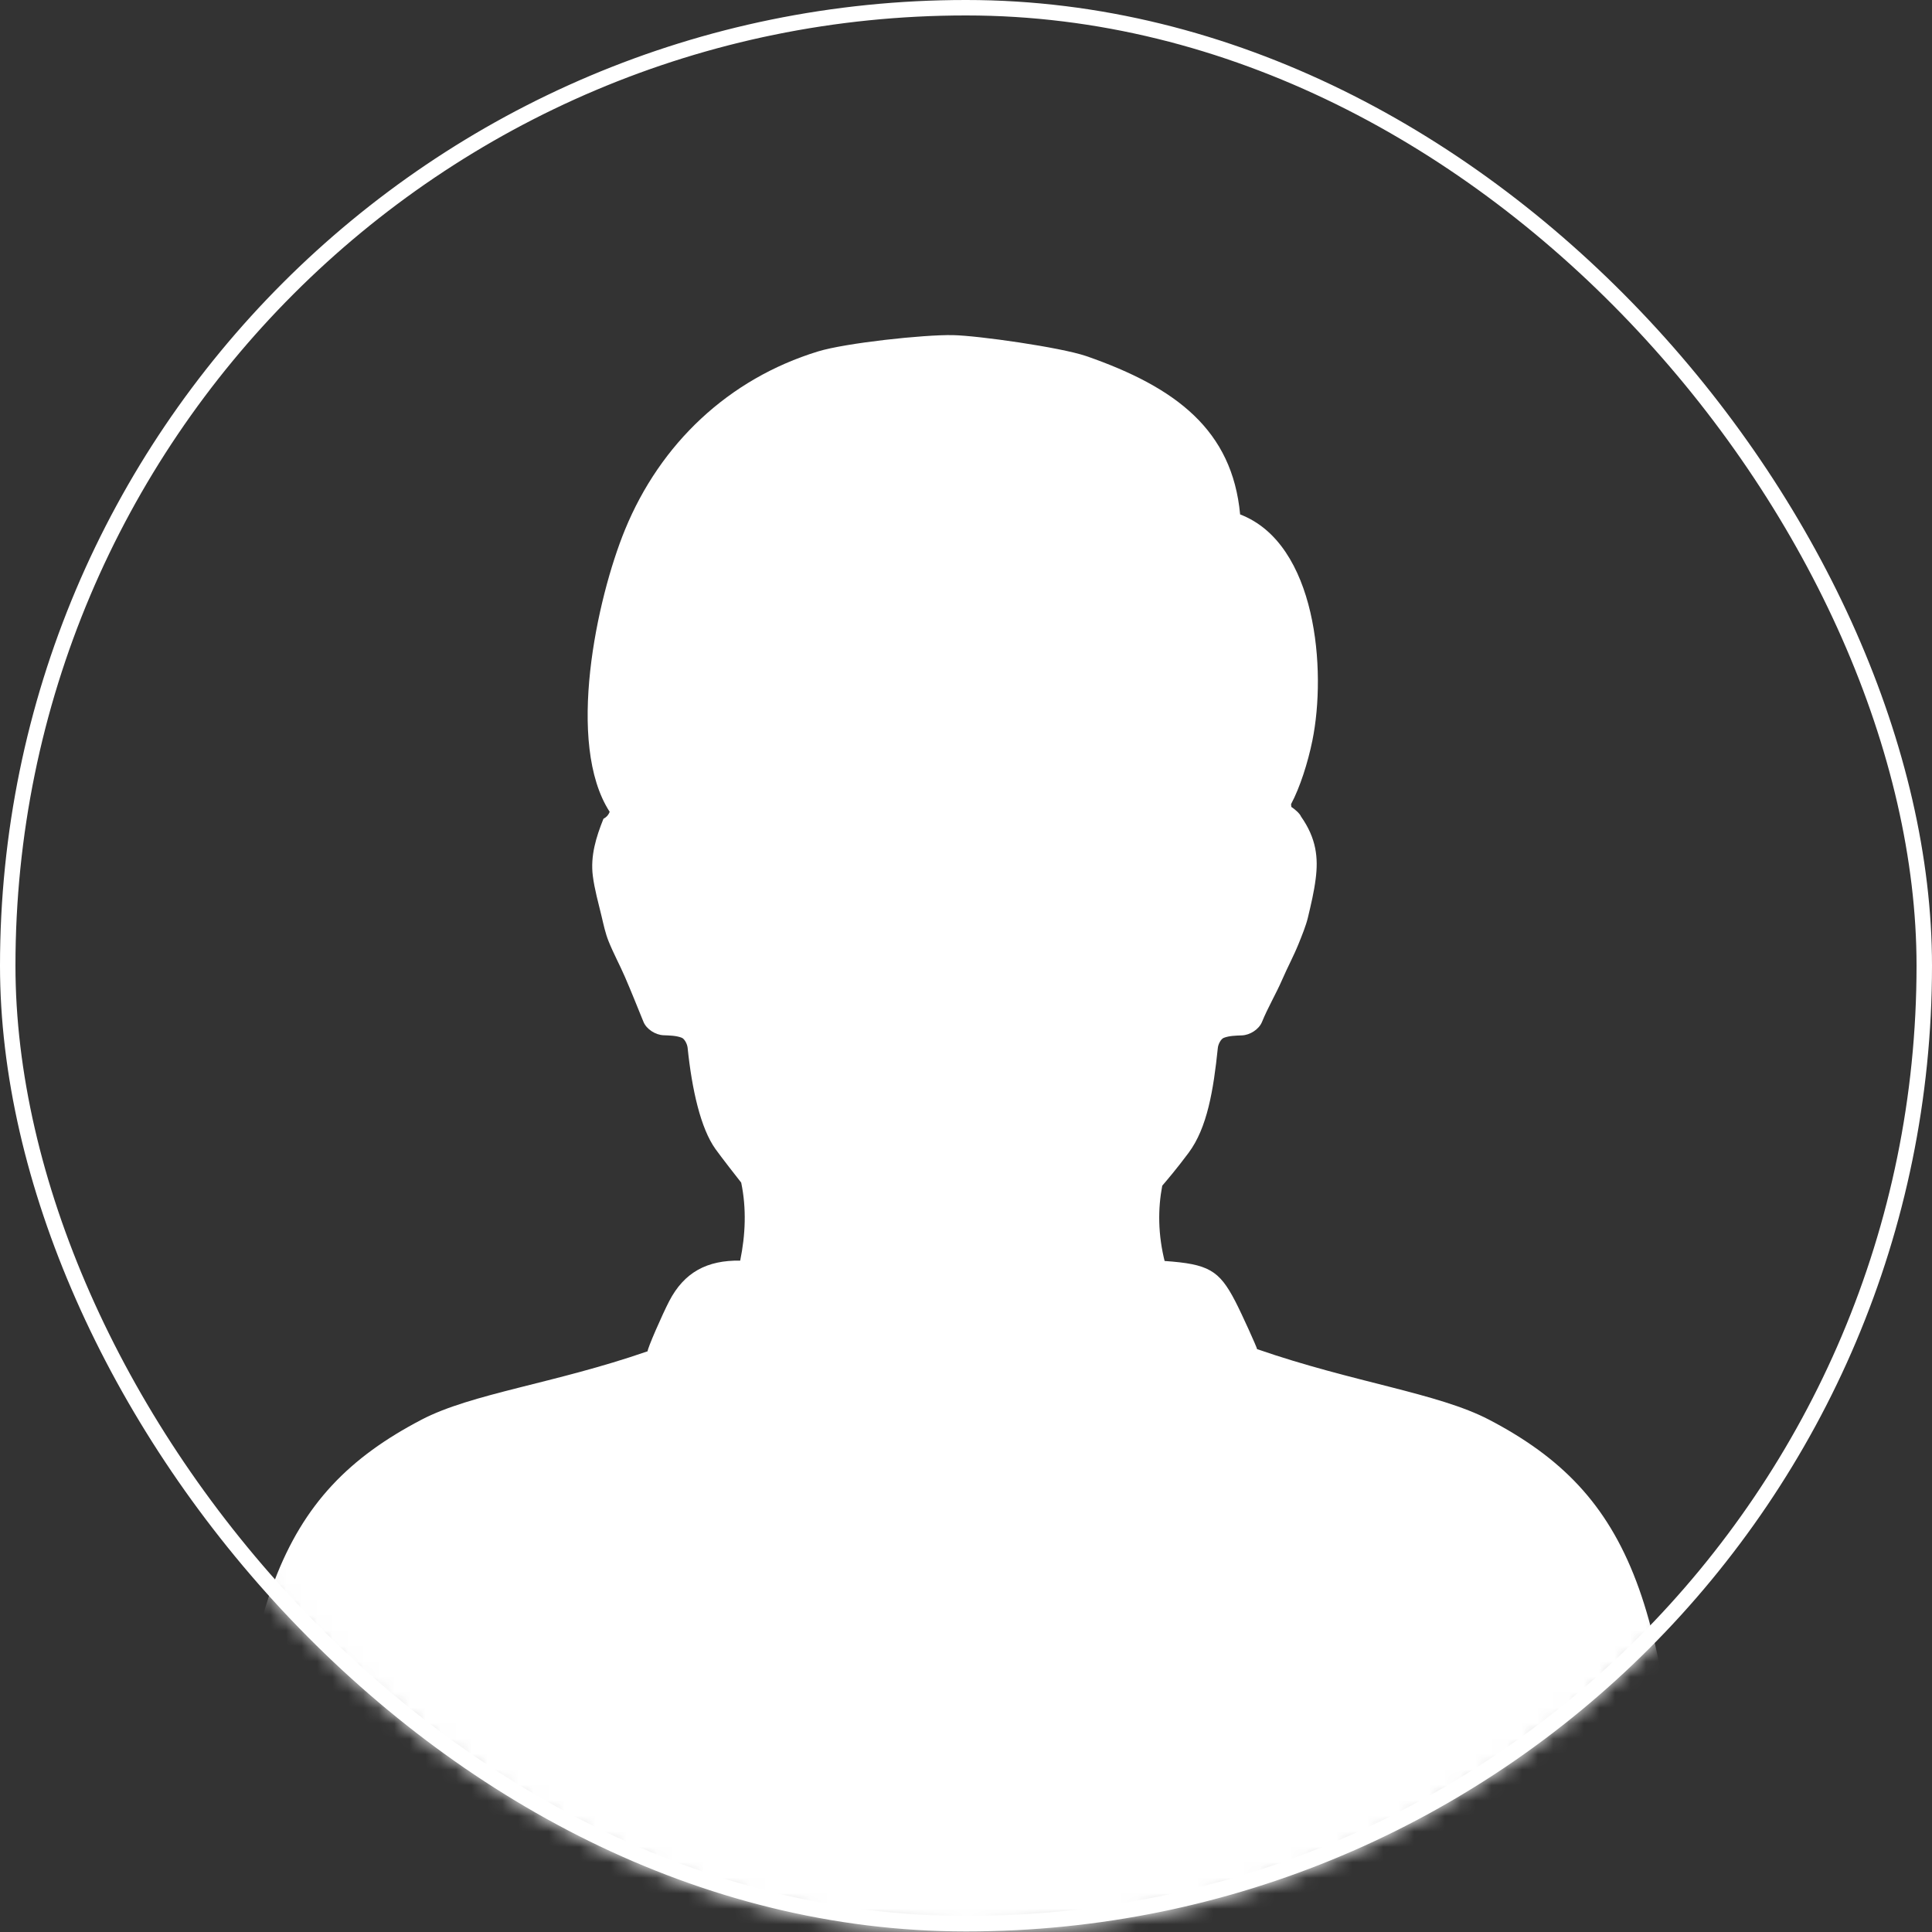 <svg width="125" height="125" viewBox="0 0 125 125" fill="none" xmlns="http://www.w3.org/2000/svg">
    <rect x="0" y="0" width="125" height="125" fill="#333333" stroke="none"/>
    <rect x="0.5" y="0.5" width="124" height="123.963" rx="61.982" stroke="white"/>
    <mask id="mask0" mask-type="alpha" maskUnits="userSpaceOnUse" x="0" y="0" width="125" height="125">
        <rect x="0.074" y="0.184" width="124.852" height="124.816" rx="62.408" fill="#0046E3"/>
    </mask>
    <g mask="url(#mask0)">
        <path fill-rule="evenodd" clip-rule="evenodd" d="M96.346 91.856C93.032 90.124 87.568 89.451 81.333 87.288C81.342 87.221 80.365 85.048 79.921 84.191C78.873 82.168 78.178 81.784 75.352 81.585C75.362 81.626 75.371 81.666 75.38 81.705C74.903 79.861 74.918 78.182 75.197 76.714C75.499 76.361 76.12 75.637 76.904 74.585C78.11 72.966 78.511 70.527 78.794 67.795C78.818 67.56 78.99 67.221 79.179 67.148C79.538 67.01 79.958 67.005 80.355 66.989C80.875 66.969 81.453 66.6 81.65 66.121C82.046 65.152 82.552 64.318 82.969 63.357C83.305 62.58 83.706 61.84 84.022 61.056C84.229 60.54 84.495 59.898 84.624 59.355C84.829 58.486 85.013 57.735 85.125 56.853C85.297 55.505 85.175 54.252 84.177 52.831C84.092 52.623 83.77 52.353 83.549 52.206C83.544 52.148 83.538 52.088 83.531 52.029C84.107 50.949 84.616 49.357 84.909 47.922C85.838 43.373 85.188 35.183 80.236 33.283C79.728 27.837 76.103 25.064 70.294 23.044C70.282 23.04 70.267 23.035 70.251 23.03C68.582 22.468 63.29 21.715 61.649 21.682C59.782 21.645 54.708 22.191 52.925 22.738C47.13 24.516 42.722 28.702 40.437 34.272C38.608 38.733 36.591 48.117 39.446 52.525C39.391 52.668 39.305 52.792 39.179 52.888C39.136 52.915 39.09 52.944 39.043 52.975C38.568 54.156 38.191 55.377 38.355 56.669C38.467 57.55 38.715 58.415 38.922 59.284C39.051 59.828 39.167 60.381 39.374 60.897C39.69 61.682 40.097 62.43 40.434 63.207C40.85 64.168 41.236 65.143 41.632 66.112C41.828 66.591 42.406 66.959 42.927 66.98C43.323 66.996 43.744 67.001 44.103 67.139C44.292 67.211 44.463 67.551 44.488 67.786C44.77 70.518 45.334 73.004 46.291 74.343C46.62 74.804 47.789 76.312 47.955 76.514C48.304 78.182 48.233 79.889 47.89 81.562C45.744 81.529 44.265 82.314 43.294 84.191C42.849 85.048 41.877 87.27 41.901 87.428C35.821 89.533 30.527 90.152 27.266 91.856C17.991 96.703 15.363 103.831 14.64 125H108.973C108.249 103.831 105.621 96.703 96.346 91.856C93.032 90.124 105.621 96.703 96.346 91.856Z" fill="white"/>
    </g>
</svg>
